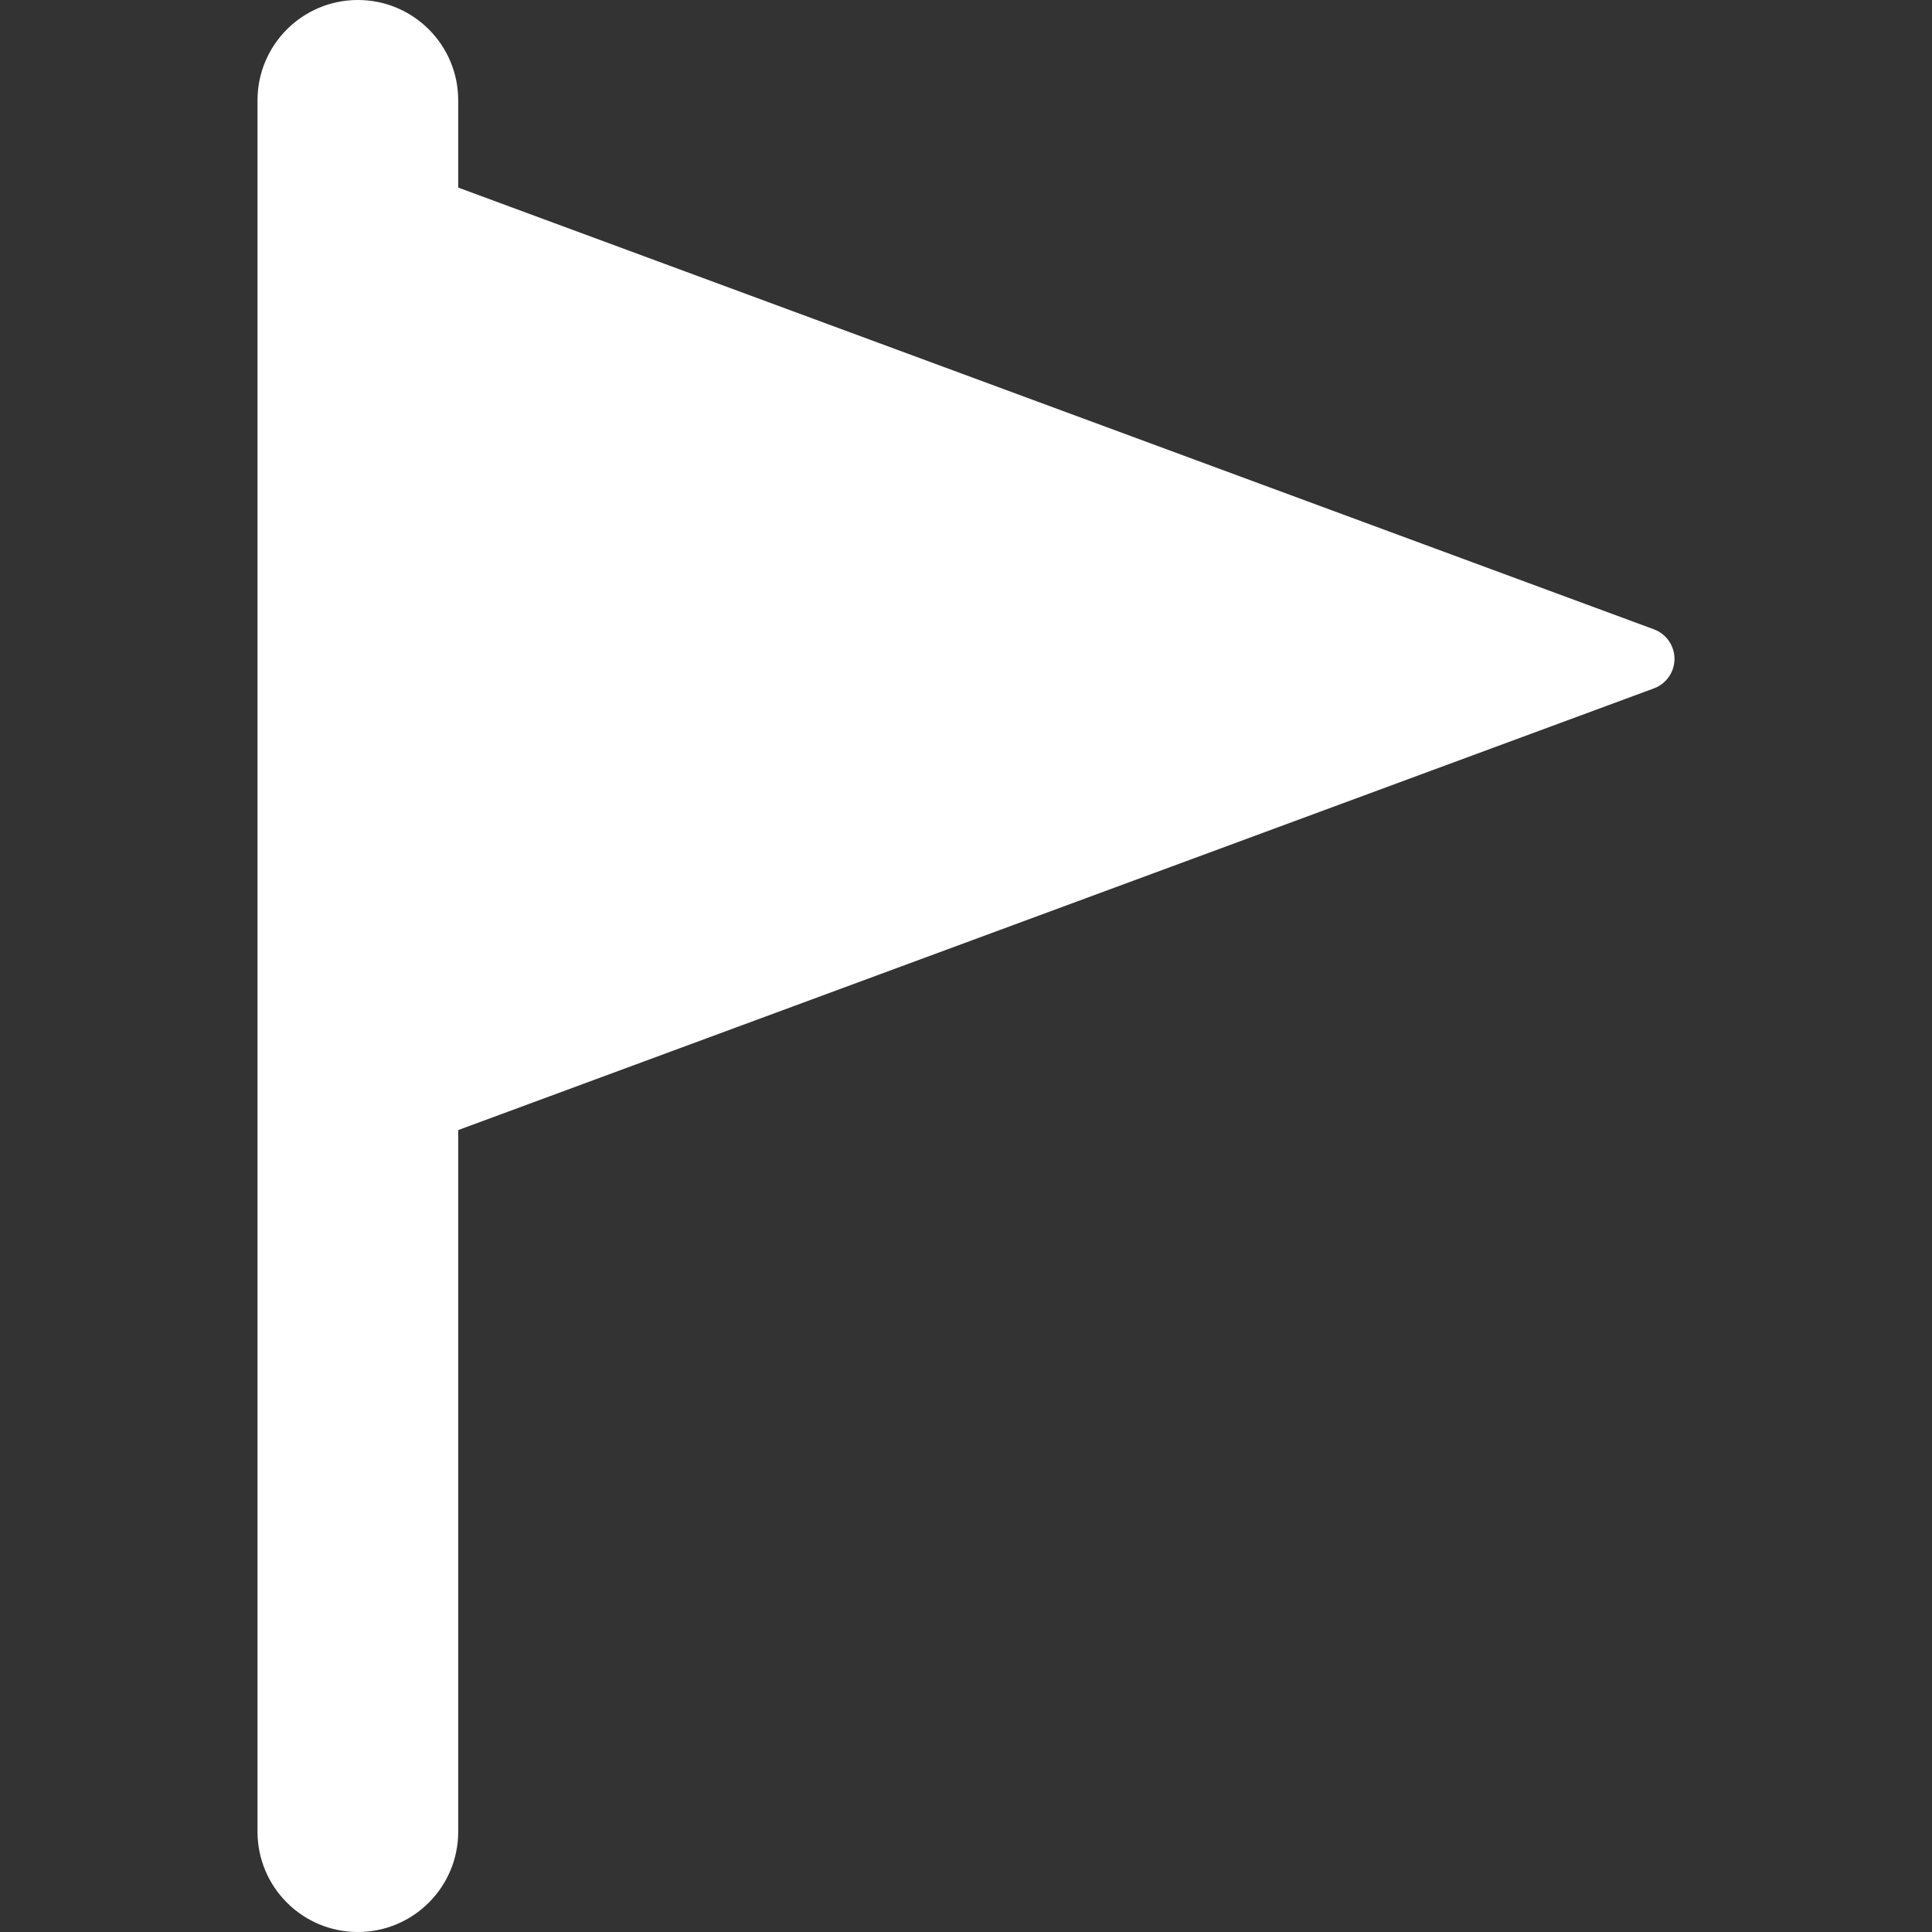 <?xml version="1.0" encoding="iso-8859-1"?>
<!-- Uploaded to: SVG Repo, www.svgrepo.com, Generator: SVG Repo Mixer Tools -->
<!DOCTYPE svg PUBLIC "-//W3C//DTD SVG 1.1//EN" "http://www.w3.org/Graphics/SVG/1.1/DTD/svg11.dtd">
<svg fill="#ffffff" height="800px" width="800px" version="1.1" id="Capa_1" xmlns="http://www.w3.org/2000/svg" xmlns:xlink="http://www.w3.org/1999/xlink" 
	 viewBox="0 0 471.098 471.098" xml:space="preserve">
<rect x="0" y="0" width="471.098" height="471.098" fill="#333333" stroke="none"/>
<path d="M403.288,153.454L111.732,45.741v-21.27C111.732,10.961,100.779,0,87.261,0C73.743,0,62.79,10.961,62.79,24.471v422.156
	c0,13.51,10.952,24.471,24.471,24.471c13.518,0,24.471-10.961,24.471-24.471V275.555l291.557-107.699
	c3.012-1.113,5.019-3.981,5.019-7.2C408.307,157.436,406.3,154.57,403.288,153.454z"/>
</svg>